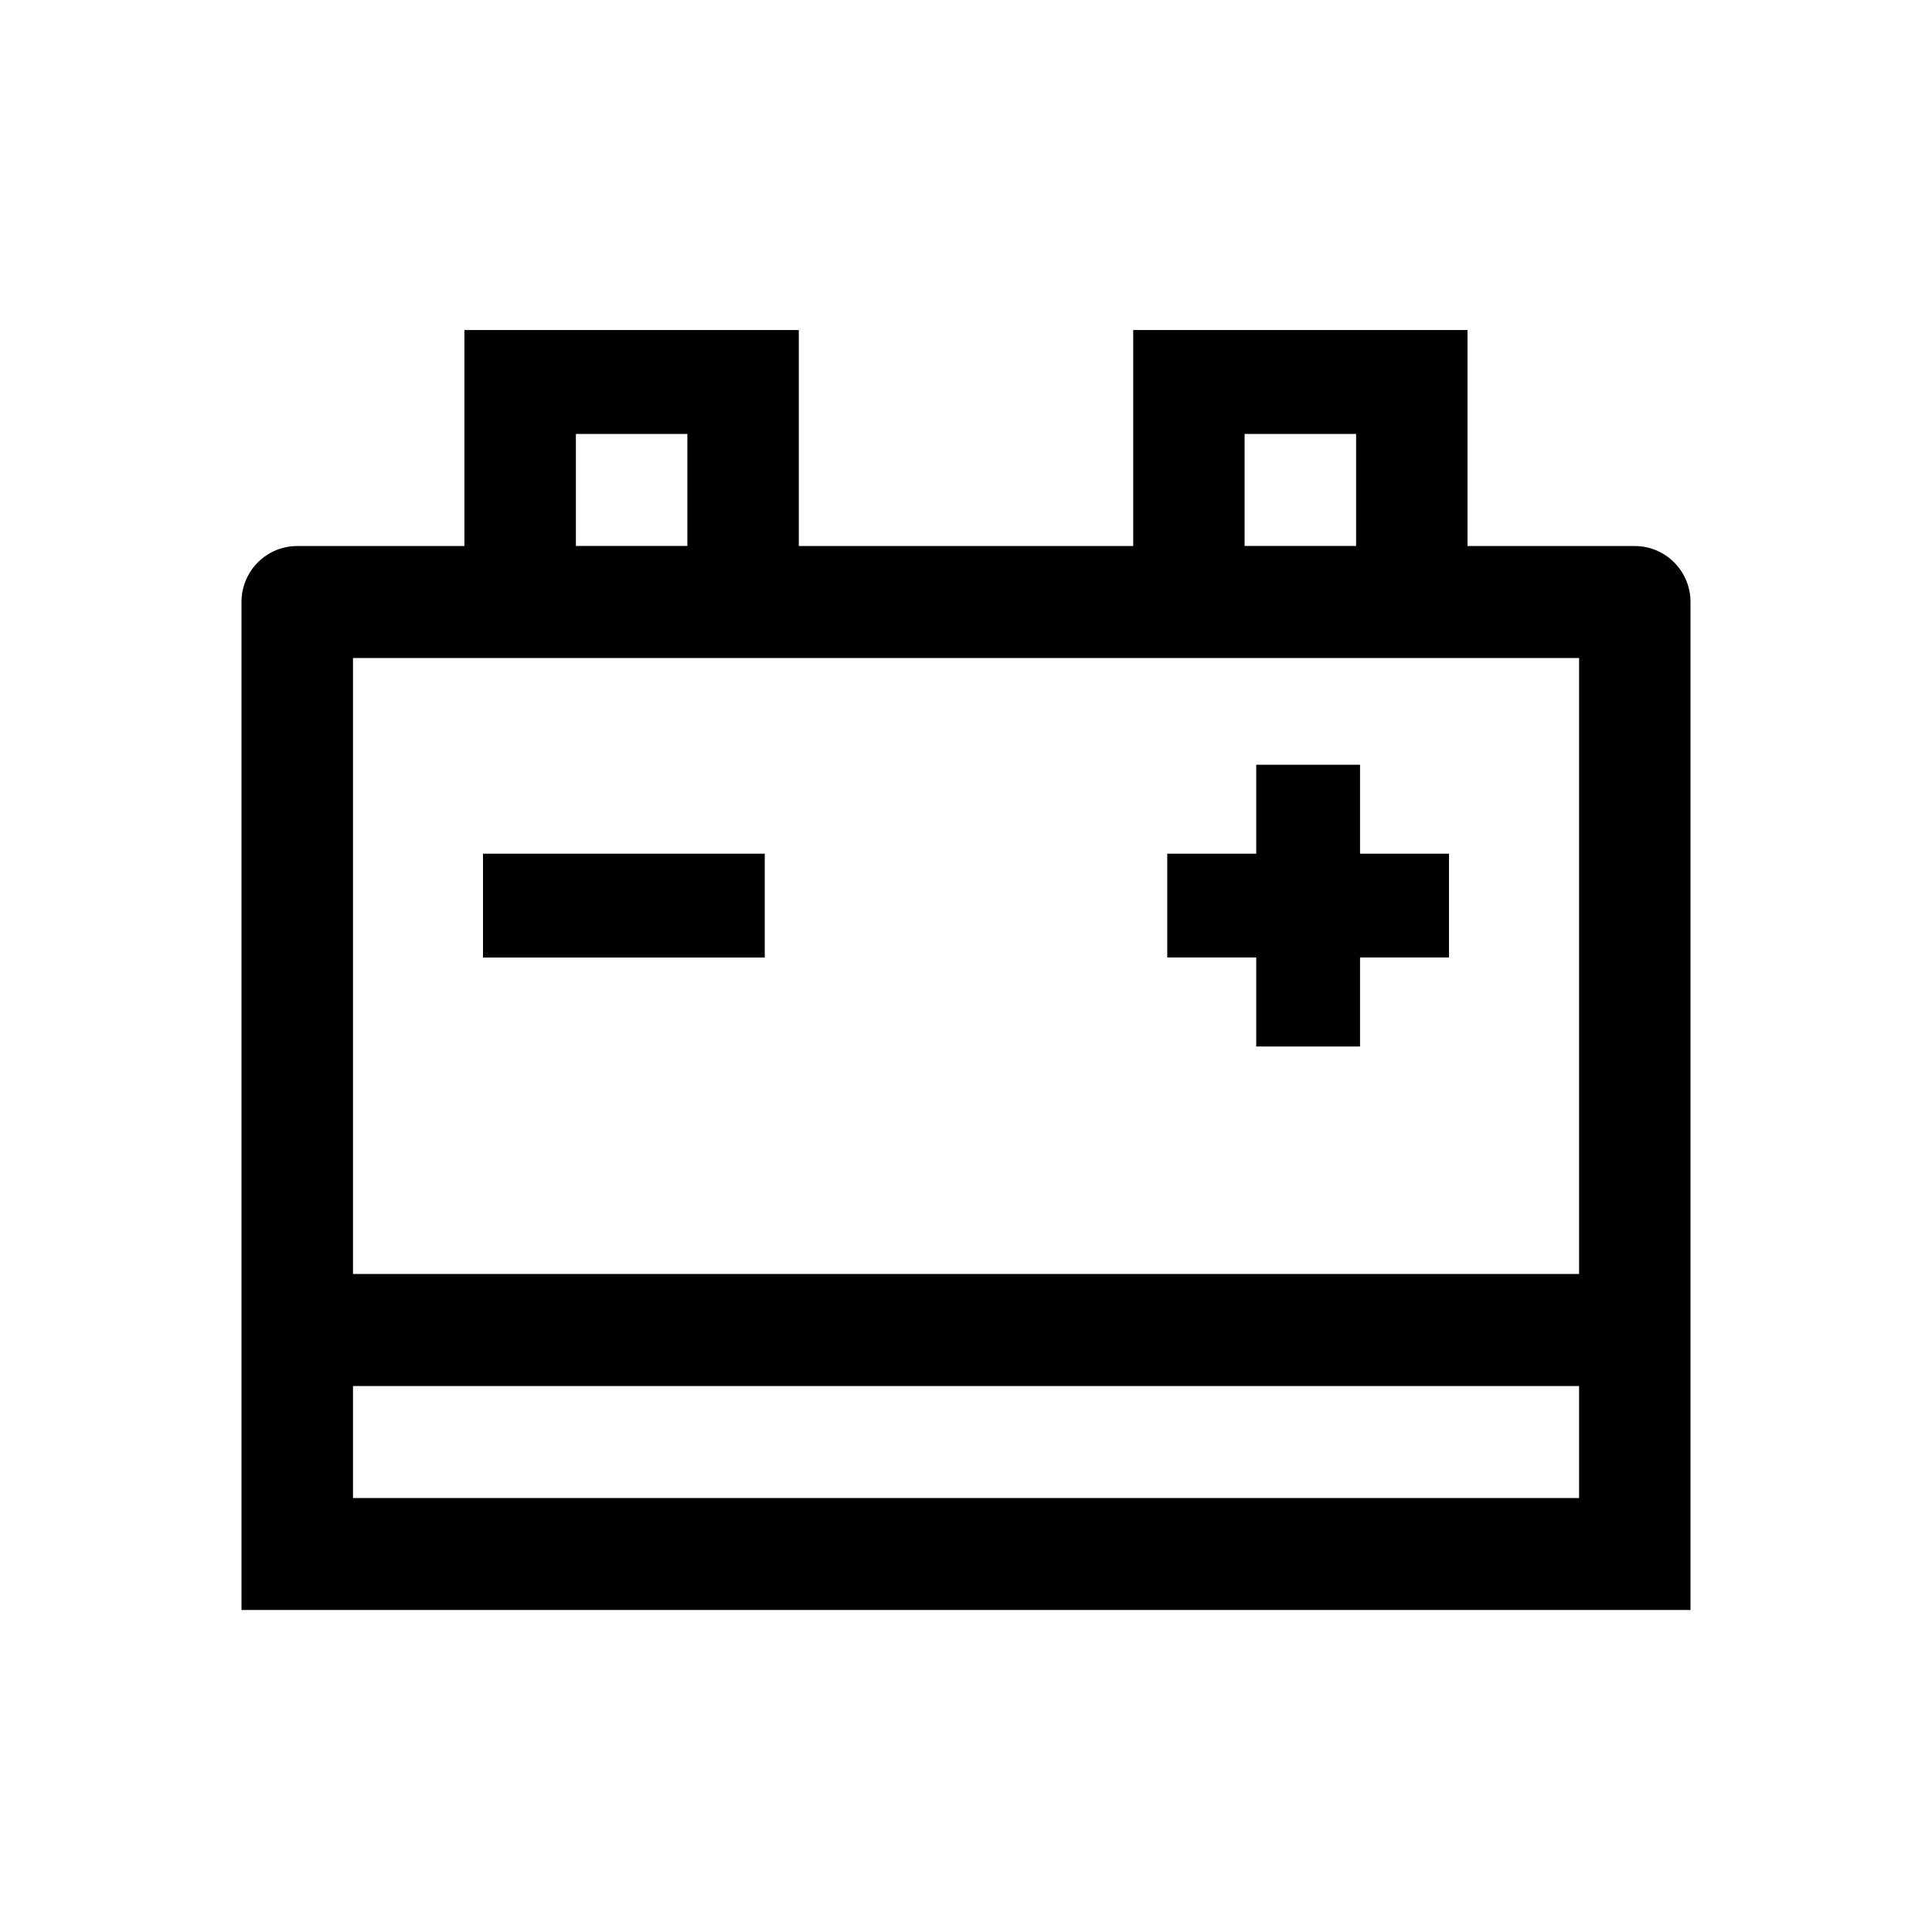 <svg width="24" height="24" viewBox="0 0 24 24"  xmlns="http://www.w3.org/2000/svg">
<path d="M15.605 11.894V13H16.895V11.894H18V10.605H16.895V9.5H15.605V10.605H14.5V11.894H15.605Z" />
<path d="M6 11.895V10.605H9.5V11.895H6Z" />
<path fill-rule="evenodd" clip-rule="evenodd" d="M9.923 4.695C9.923 4.311 9.923 4.1 9.923 4.1H5.769C5.769 4.1 5.769 4.311 5.769 4.695V6.783H3.692C3.31 6.783 3 7.094 3 7.478V20H21V7.478C21 7.094 20.69 6.783 20.308 6.783H18.23V4.695C18.23 4.311 18.23 4.1 18.23 4.1H14.077C14.077 4.1 14.077 4.311 14.077 4.695V6.783H9.923V4.695ZM7.154 5.391H8.539V6.782H7.154V5.391ZM19.616 8.174H4.385V15.826H19.616V8.174ZM19.616 17.218H4.385V18.609H19.616V17.218ZM16.846 5.391H15.461V6.782H16.846V5.391Z" />
</svg>
